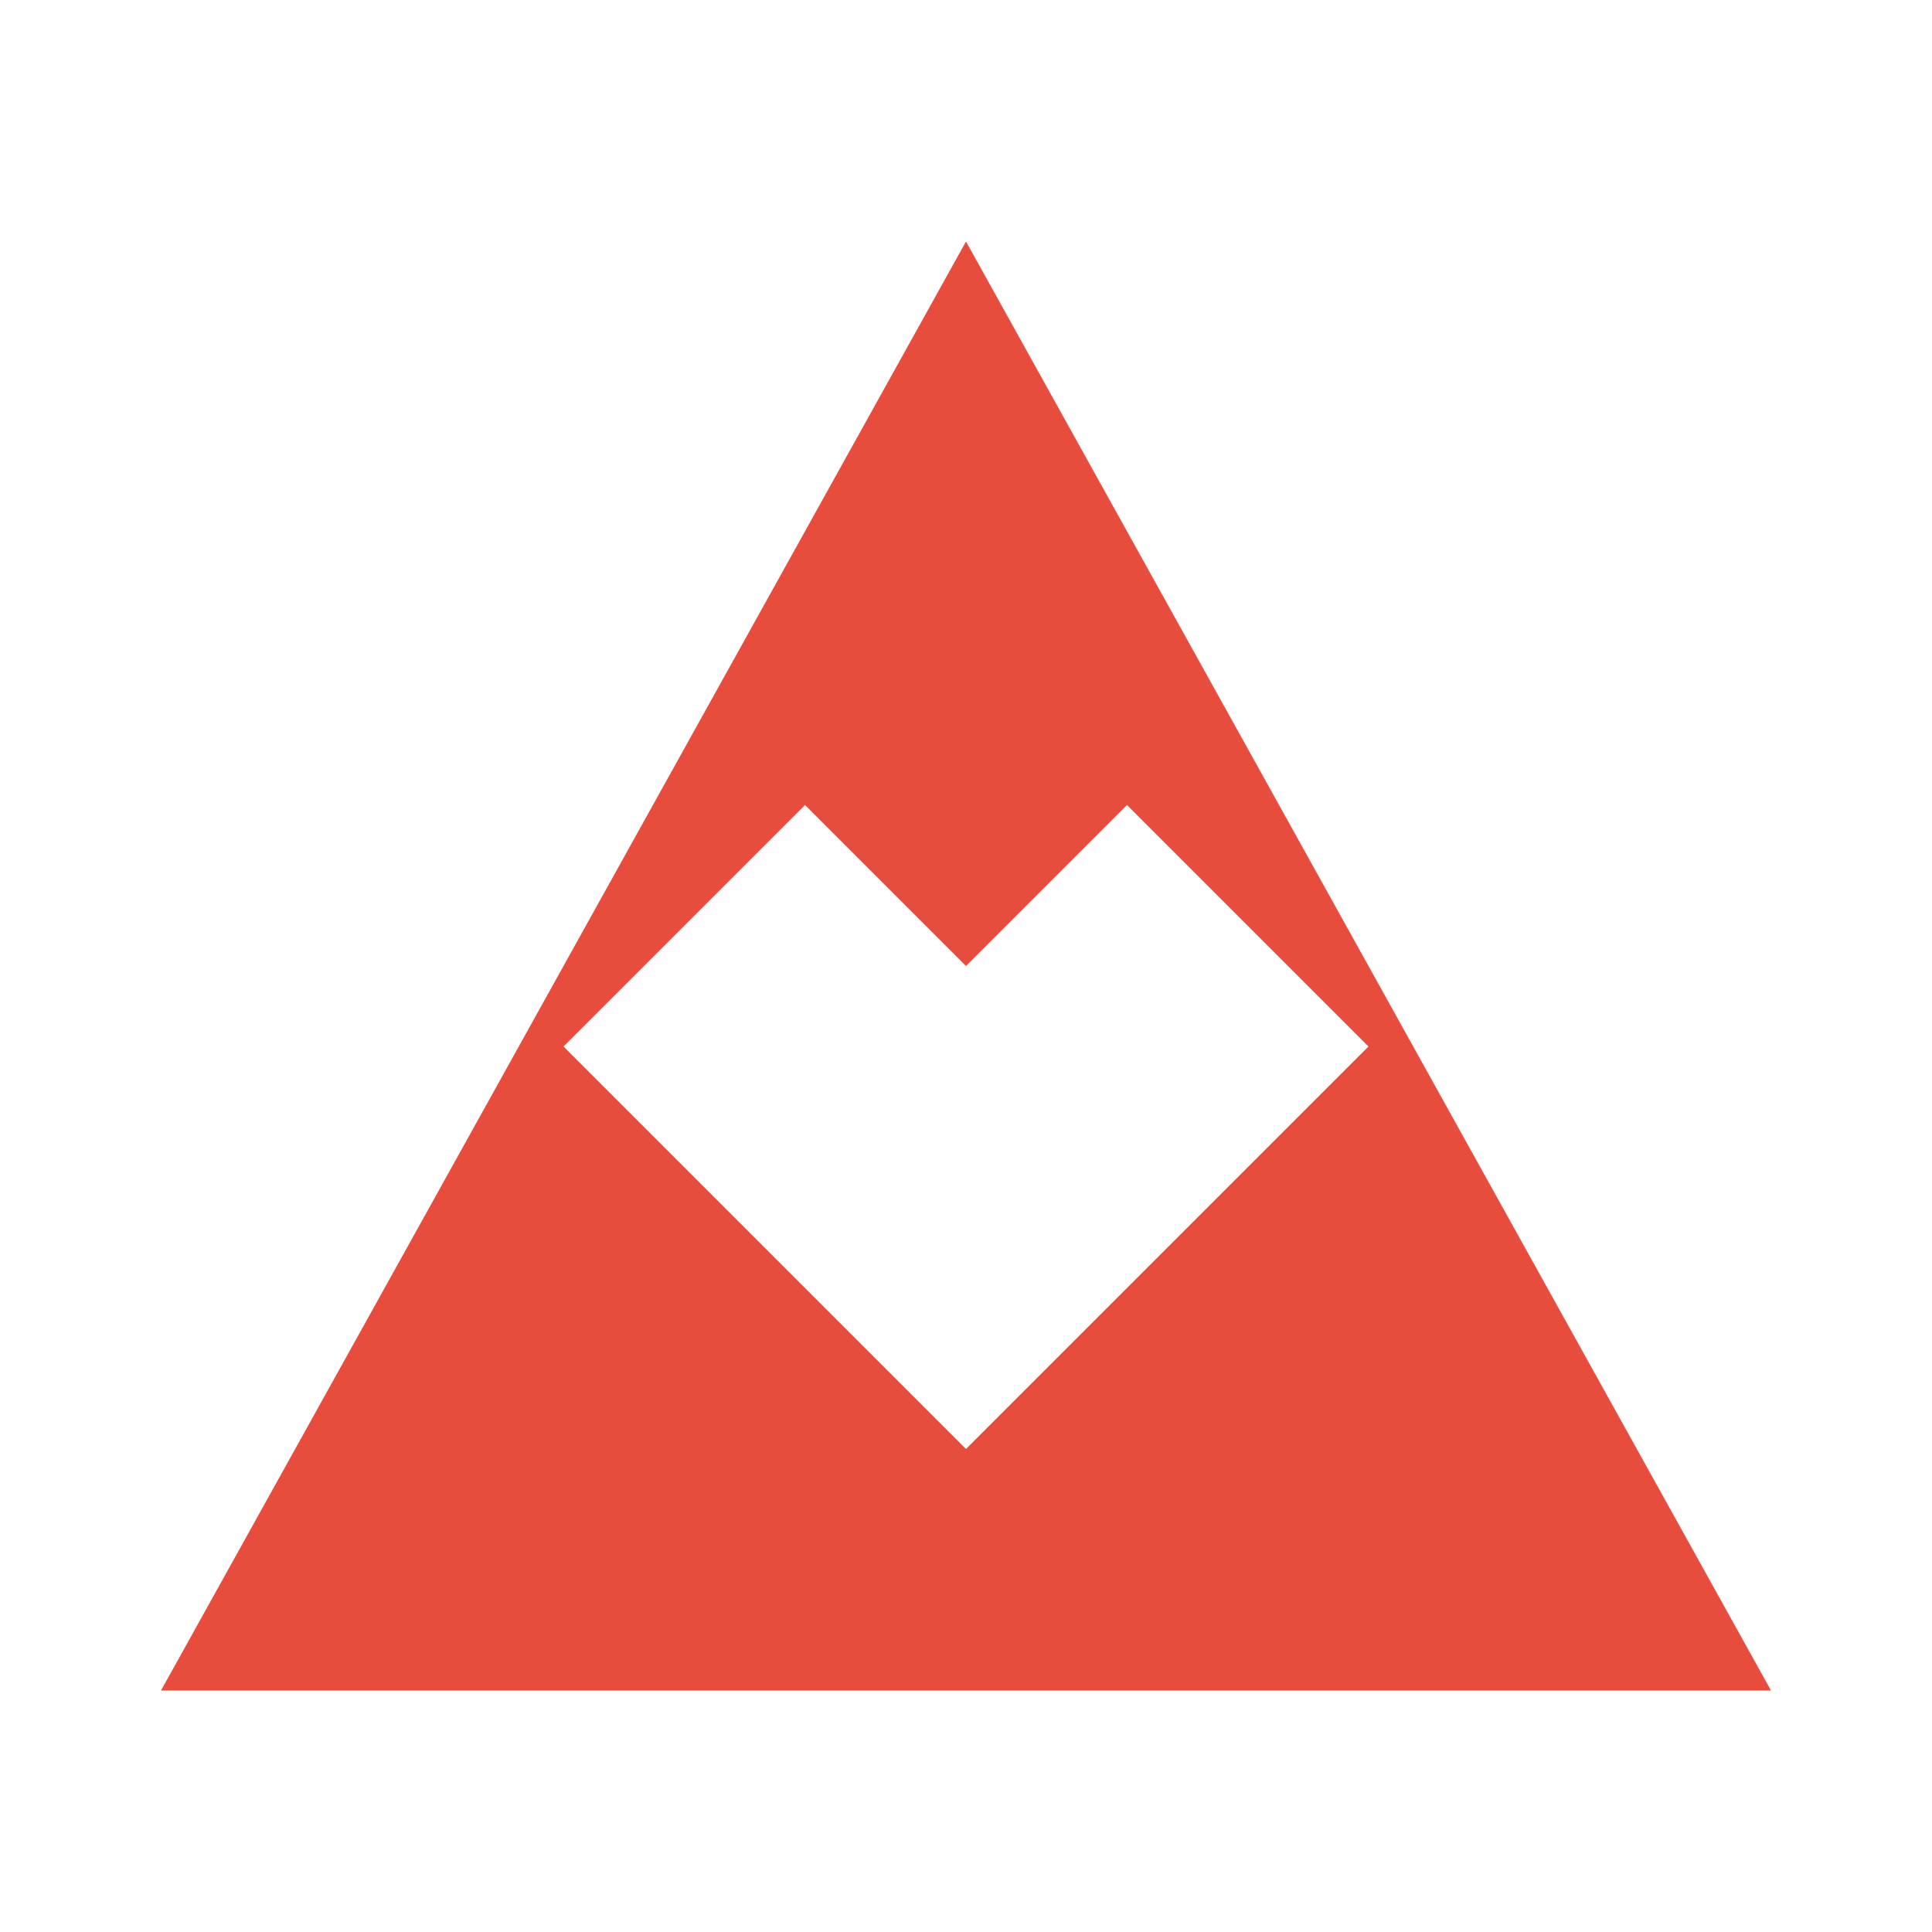<?xml version="1.0" encoding="UTF-8"?>
<svg width="24" height="24" viewBox="0 0 24 24" fill="none" xmlns="http://www.w3.org/2000/svg">
    <path d="M22 21H2L12 3L22 21ZM12 18L17 13L14 10L12 12L10 10L7 13L12 18Z" fill="#E74C3C"/>
</svg>

